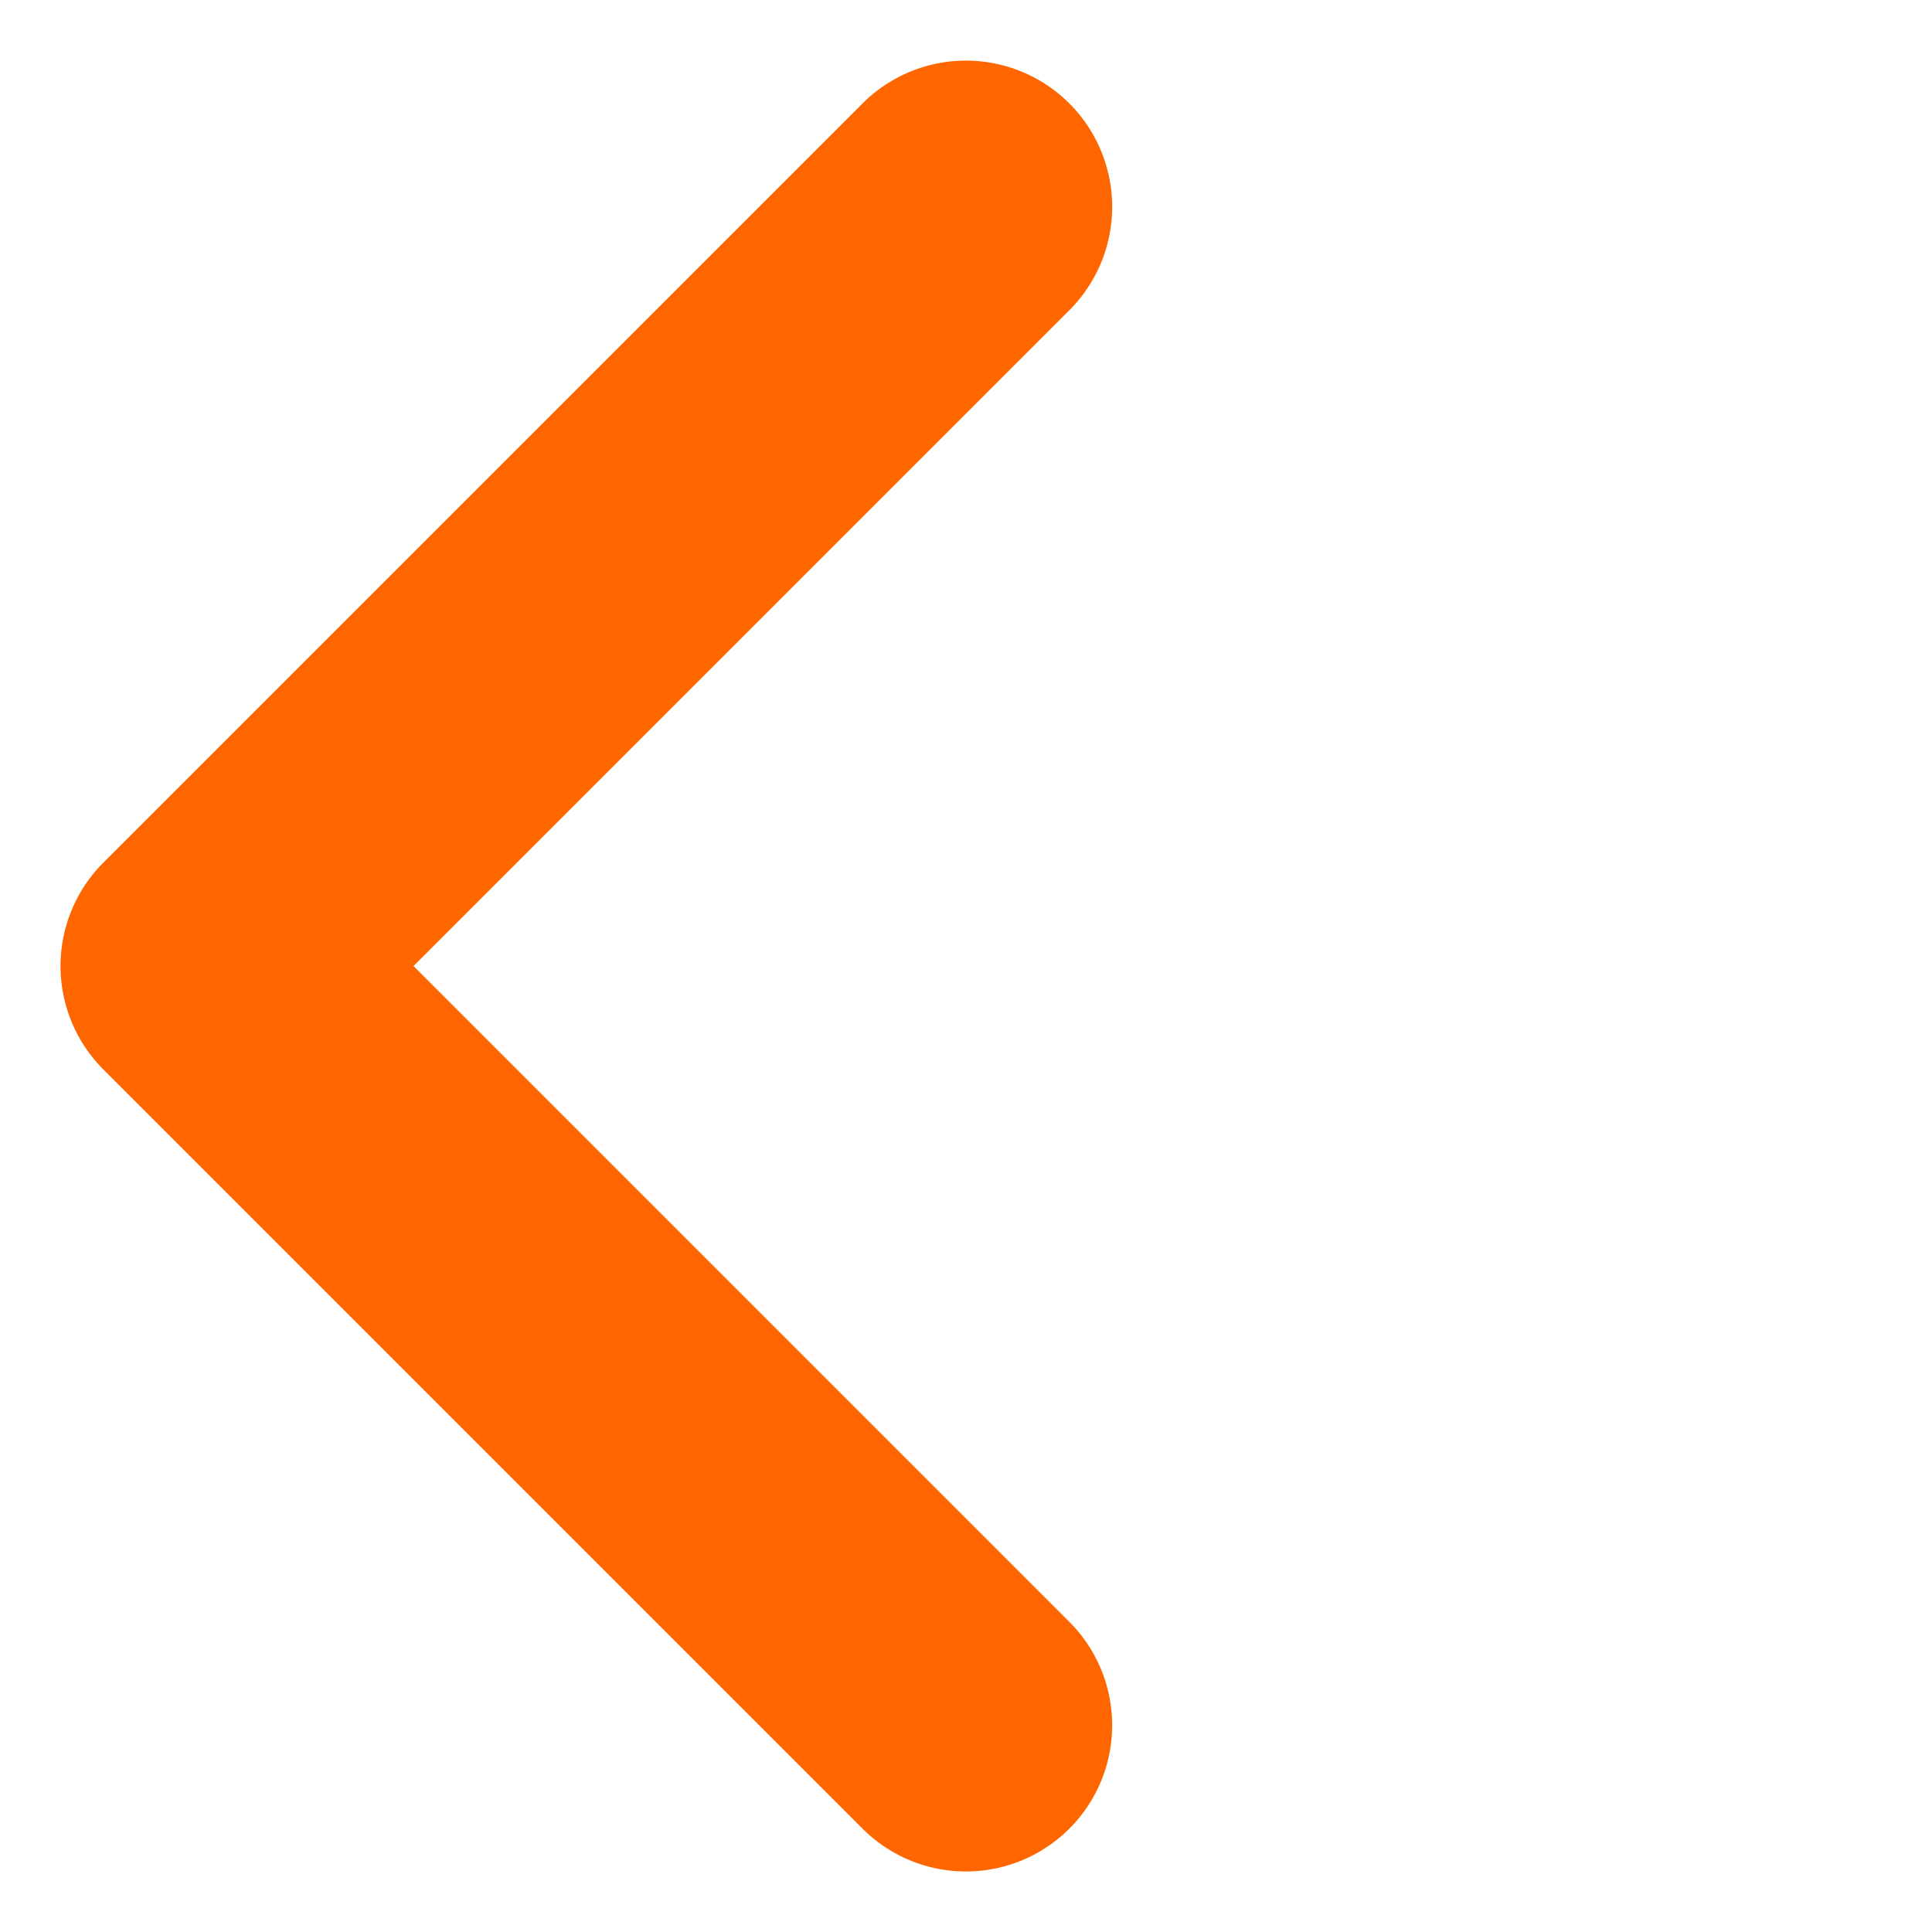 <svg xmlns="http://www.w3.org/2000/svg" width="16.515" height="16.515" viewBox="0 0 16.515 16.515">
  <path id="Path_19287" data-name="Path 19287" d="M9.178,9.178H0V0" transform="translate(8.257 1.768) rotate(45)" fill="none" stroke="#f60" stroke-linecap="round" stroke-linejoin="round" stroke-width="2.5"/>
</svg>
